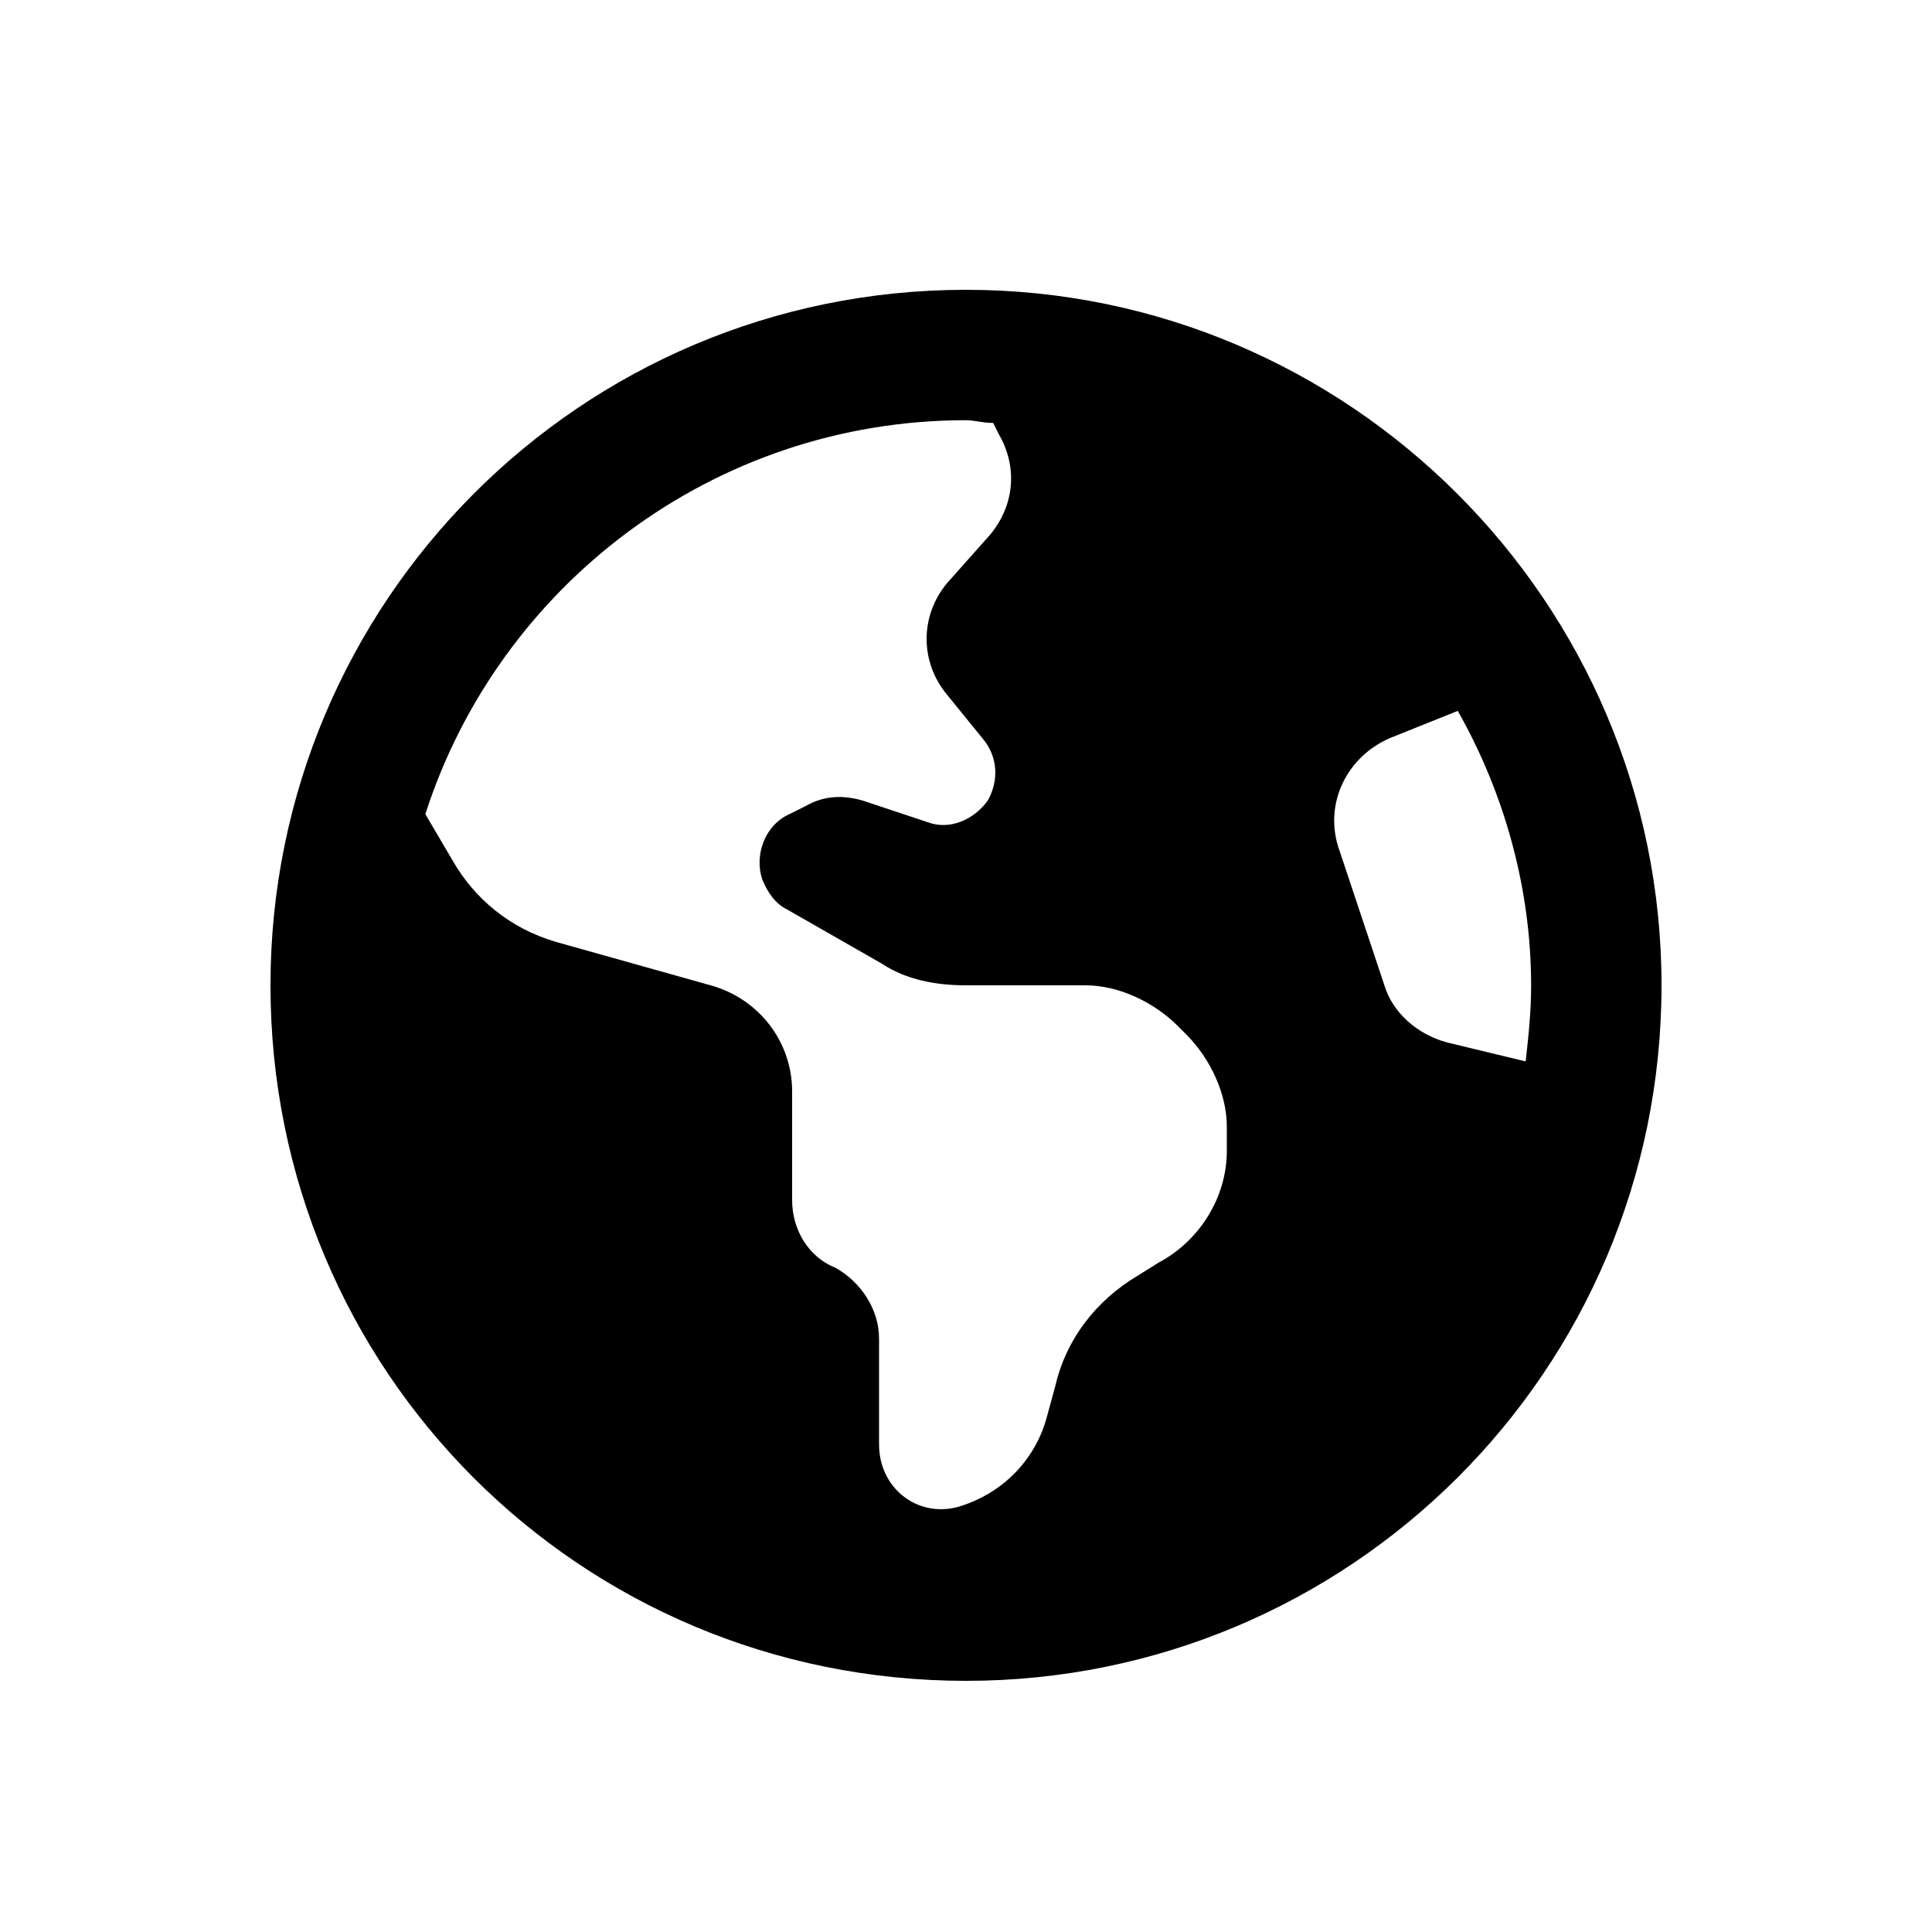 <svg width="50" height="50" viewBox="0 0 50 50" fill="none" xmlns="http://www.w3.org/2000/svg">
<path d="M43 25.5C43 35.484 34.914 43.5 25 43.5C15.016 43.5 7 35.484 7 25.5C7 15.586 15.016 7.5 25 7.5C34.914 7.5 43 15.586 43 25.5ZM11.008 21.07L11.711 22.266C12.273 23.25 13.188 24.023 14.383 24.375L18.391 25.5C19.656 25.852 20.5 26.977 20.5 28.242V31.055C20.5 31.828 20.922 32.531 21.625 32.812C22.258 33.164 22.75 33.867 22.75 34.641V37.383C22.75 38.508 23.734 39.281 24.789 39C25.984 38.648 26.828 37.734 27.109 36.609L27.32 35.836C27.602 34.641 28.375 33.656 29.43 33.023L29.992 32.672C31.047 32.109 31.75 30.984 31.75 29.789V29.156C31.75 28.312 31.328 27.398 30.695 26.766L30.484 26.555C29.852 25.922 28.938 25.5 28.094 25.5H25C24.227 25.5 23.453 25.359 22.82 24.938L20.359 23.531C20.078 23.391 19.867 23.109 19.727 22.758C19.516 22.125 19.797 21.352 20.43 21.07L20.852 20.859C21.344 20.578 21.836 20.578 22.328 20.719L24.016 21.281C24.578 21.492 25.211 21.211 25.562 20.719C25.844 20.227 25.844 19.594 25.422 19.102L24.508 17.977C23.805 17.133 23.805 15.938 24.508 15.094L25.633 13.828C26.266 13.055 26.336 12.07 25.844 11.227L25.703 10.945C25.422 10.945 25.211 10.875 25 10.875C18.461 10.875 12.906 15.164 11.008 21.07ZM37.727 18.398L35.969 19.102C34.844 19.594 34.281 20.789 34.633 21.914L35.828 25.5C36.039 26.203 36.672 26.766 37.445 26.977L39.484 27.469C39.555 26.836 39.625 26.203 39.625 25.5C39.625 22.969 38.922 20.508 37.727 18.398Z" fill="black"/>
</svg>
